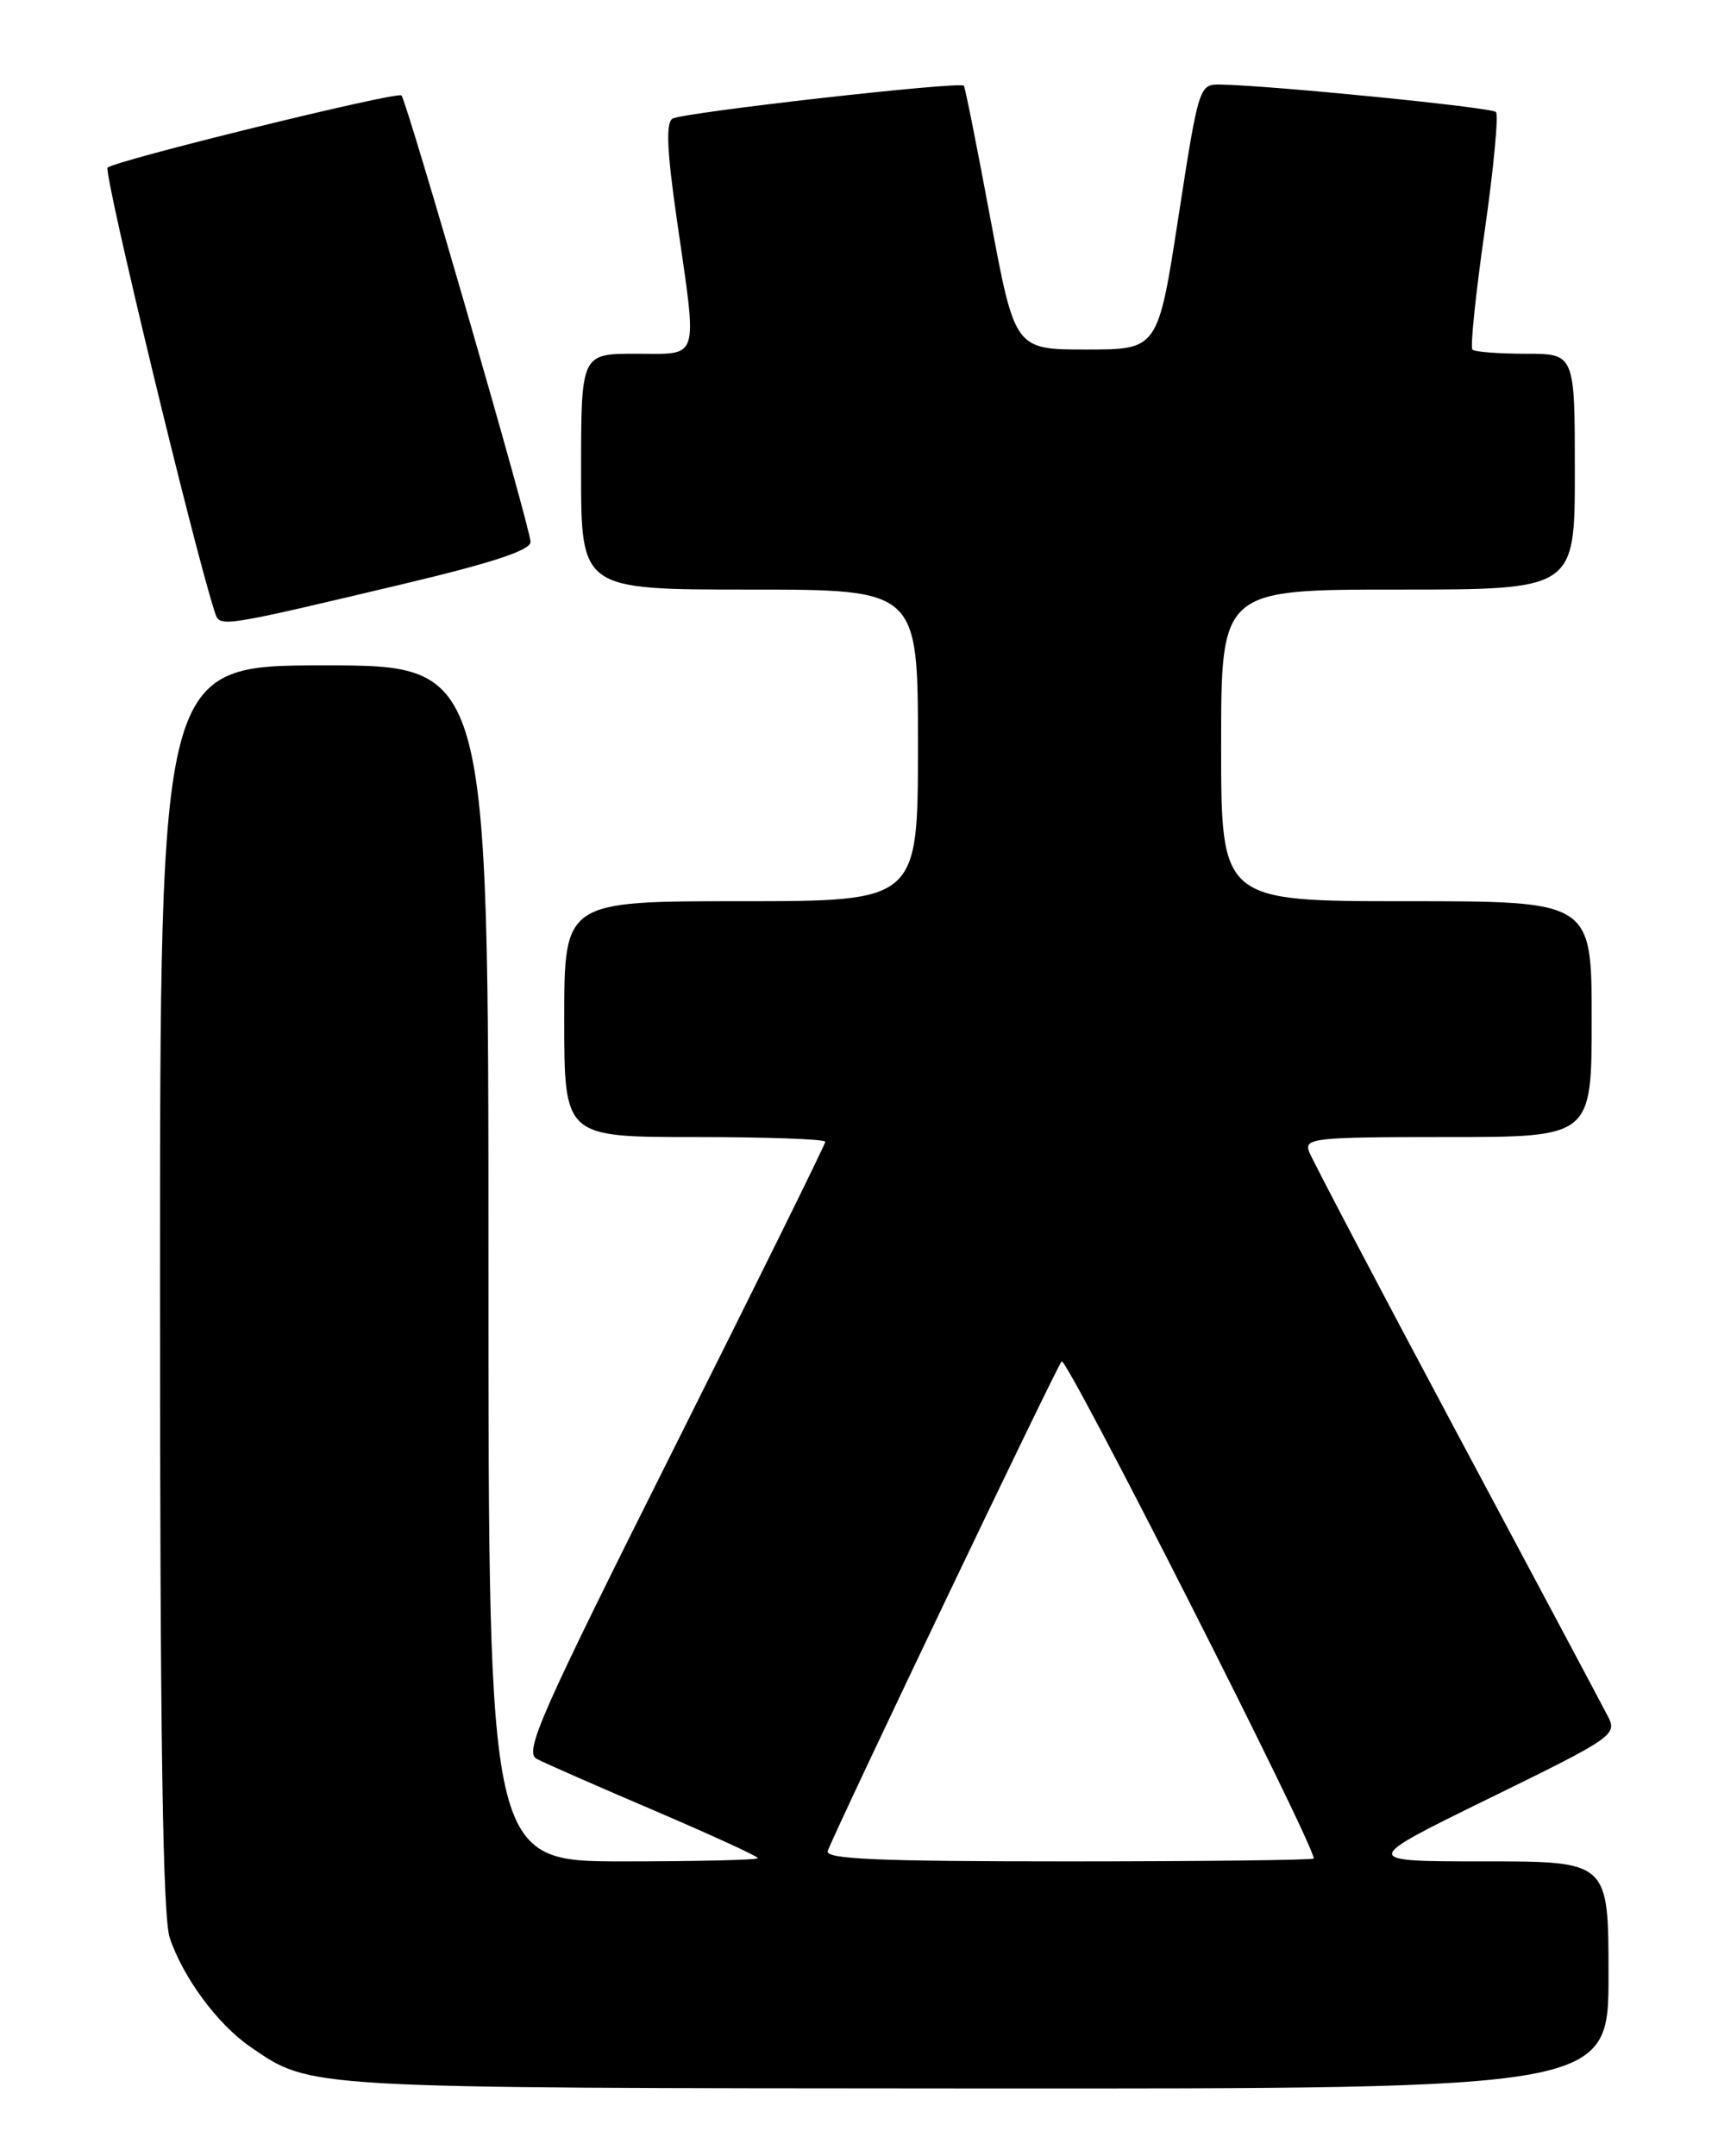 <?xml version="1.0" encoding="UTF-8" standalone="no"?>
<!DOCTYPE svg PUBLIC "-//W3C//DTD SVG 1.1//EN" "http://www.w3.org/Graphics/SVG/1.1/DTD/svg11.dtd" >
<svg xmlns="http://www.w3.org/2000/svg" xmlns:xlink="http://www.w3.org/1999/xlink" version="1.1" viewBox="0 0 204 256">
 <g >
 <path fill="currentColor"
d=" M 191.00 234.50 C 191.00 221.00 191.00 221.00 176.28 221.00 C 161.55 221.00 161.55 221.00 176.82 213.52 C 191.60 206.29 192.06 205.97 190.92 203.77 C 190.28 202.52 182.18 187.32 172.93 170.00 C 163.68 152.68 155.82 137.71 155.45 136.75 C 154.83 135.13 156.01 135.00 171.89 135.00 C 189.00 135.00 189.00 135.00 189.00 121.00 C 189.00 107.00 189.00 107.00 167.00 107.00 C 145.00 107.00 145.00 107.00 145.00 88.50 C 145.00 70.00 145.00 70.00 166.00 70.00 C 187.00 70.00 187.00 70.00 187.00 56.00 C 187.00 42.00 187.00 42.00 181.17 42.00 C 177.96 42.00 175.11 41.78 174.84 41.51 C 174.57 41.24 175.22 34.92 176.29 27.46 C 177.36 20.00 177.96 13.63 177.63 13.30 C 177.08 12.74 150.89 10.14 144.93 10.04 C 142.39 10.00 142.35 10.12 139.93 25.75 C 137.50 41.50 137.50 41.50 129.01 41.50 C 120.51 41.50 120.51 41.50 117.61 26.00 C 116.02 17.47 114.60 10.35 114.45 10.18 C 114.00 9.63 81.04 13.36 79.85 14.09 C 79.05 14.59 79.19 17.90 80.38 26.14 C 82.83 43.13 83.17 42.00 75.50 42.00 C 69.00 42.00 69.00 42.00 69.00 56.00 C 69.00 70.00 69.00 70.00 89.00 70.00 C 109.00 70.00 109.00 70.00 109.00 88.50 C 109.00 107.00 109.00 107.00 88.00 107.00 C 67.00 107.00 67.00 107.00 67.00 121.00 C 67.00 135.00 67.00 135.00 82.50 135.00 C 91.03 135.00 98.00 135.25 98.00 135.56 C 98.00 135.86 89.90 152.27 80.00 172.02 C 64.04 203.86 62.20 208.04 63.75 208.84 C 64.71 209.35 71.01 212.11 77.75 214.99 C 84.49 217.88 90.00 220.40 90.00 220.62 C 90.00 220.83 82.80 221.00 74.00 221.00 C 58.00 221.00 58.00 221.00 58.00 150.00 C 58.00 79.00 58.00 79.00 38.50 79.00 C 19.00 79.00 19.00 79.00 19.00 152.85 C 19.00 206.07 19.32 227.65 20.16 230.10 C 21.76 234.83 25.86 240.36 29.70 243.00 C 37.00 248.00 35.49 247.91 115.75 247.96 C 191.00 248.00 191.00 248.00 191.00 234.50 Z  M 47.75 69.37 C 58.50 66.82 63.00 65.33 63.00 64.34 C 63.00 62.76 48.31 11.98 47.67 11.33 C 47.16 10.83 13.78 19.03 12.78 19.90 C 12.23 20.39 23.26 66.06 25.57 72.87 C 26.11 74.48 26.45 74.43 47.75 69.37 Z  M 98.29 219.75 C 99.79 215.98 125.42 162.36 126.06 161.64 C 126.63 160.99 156.00 218.88 156.00 220.66 C 156.00 220.84 142.90 221.00 126.89 221.00 C 104.01 221.00 97.89 220.73 98.29 219.75 Z "/>
</g>
</svg>